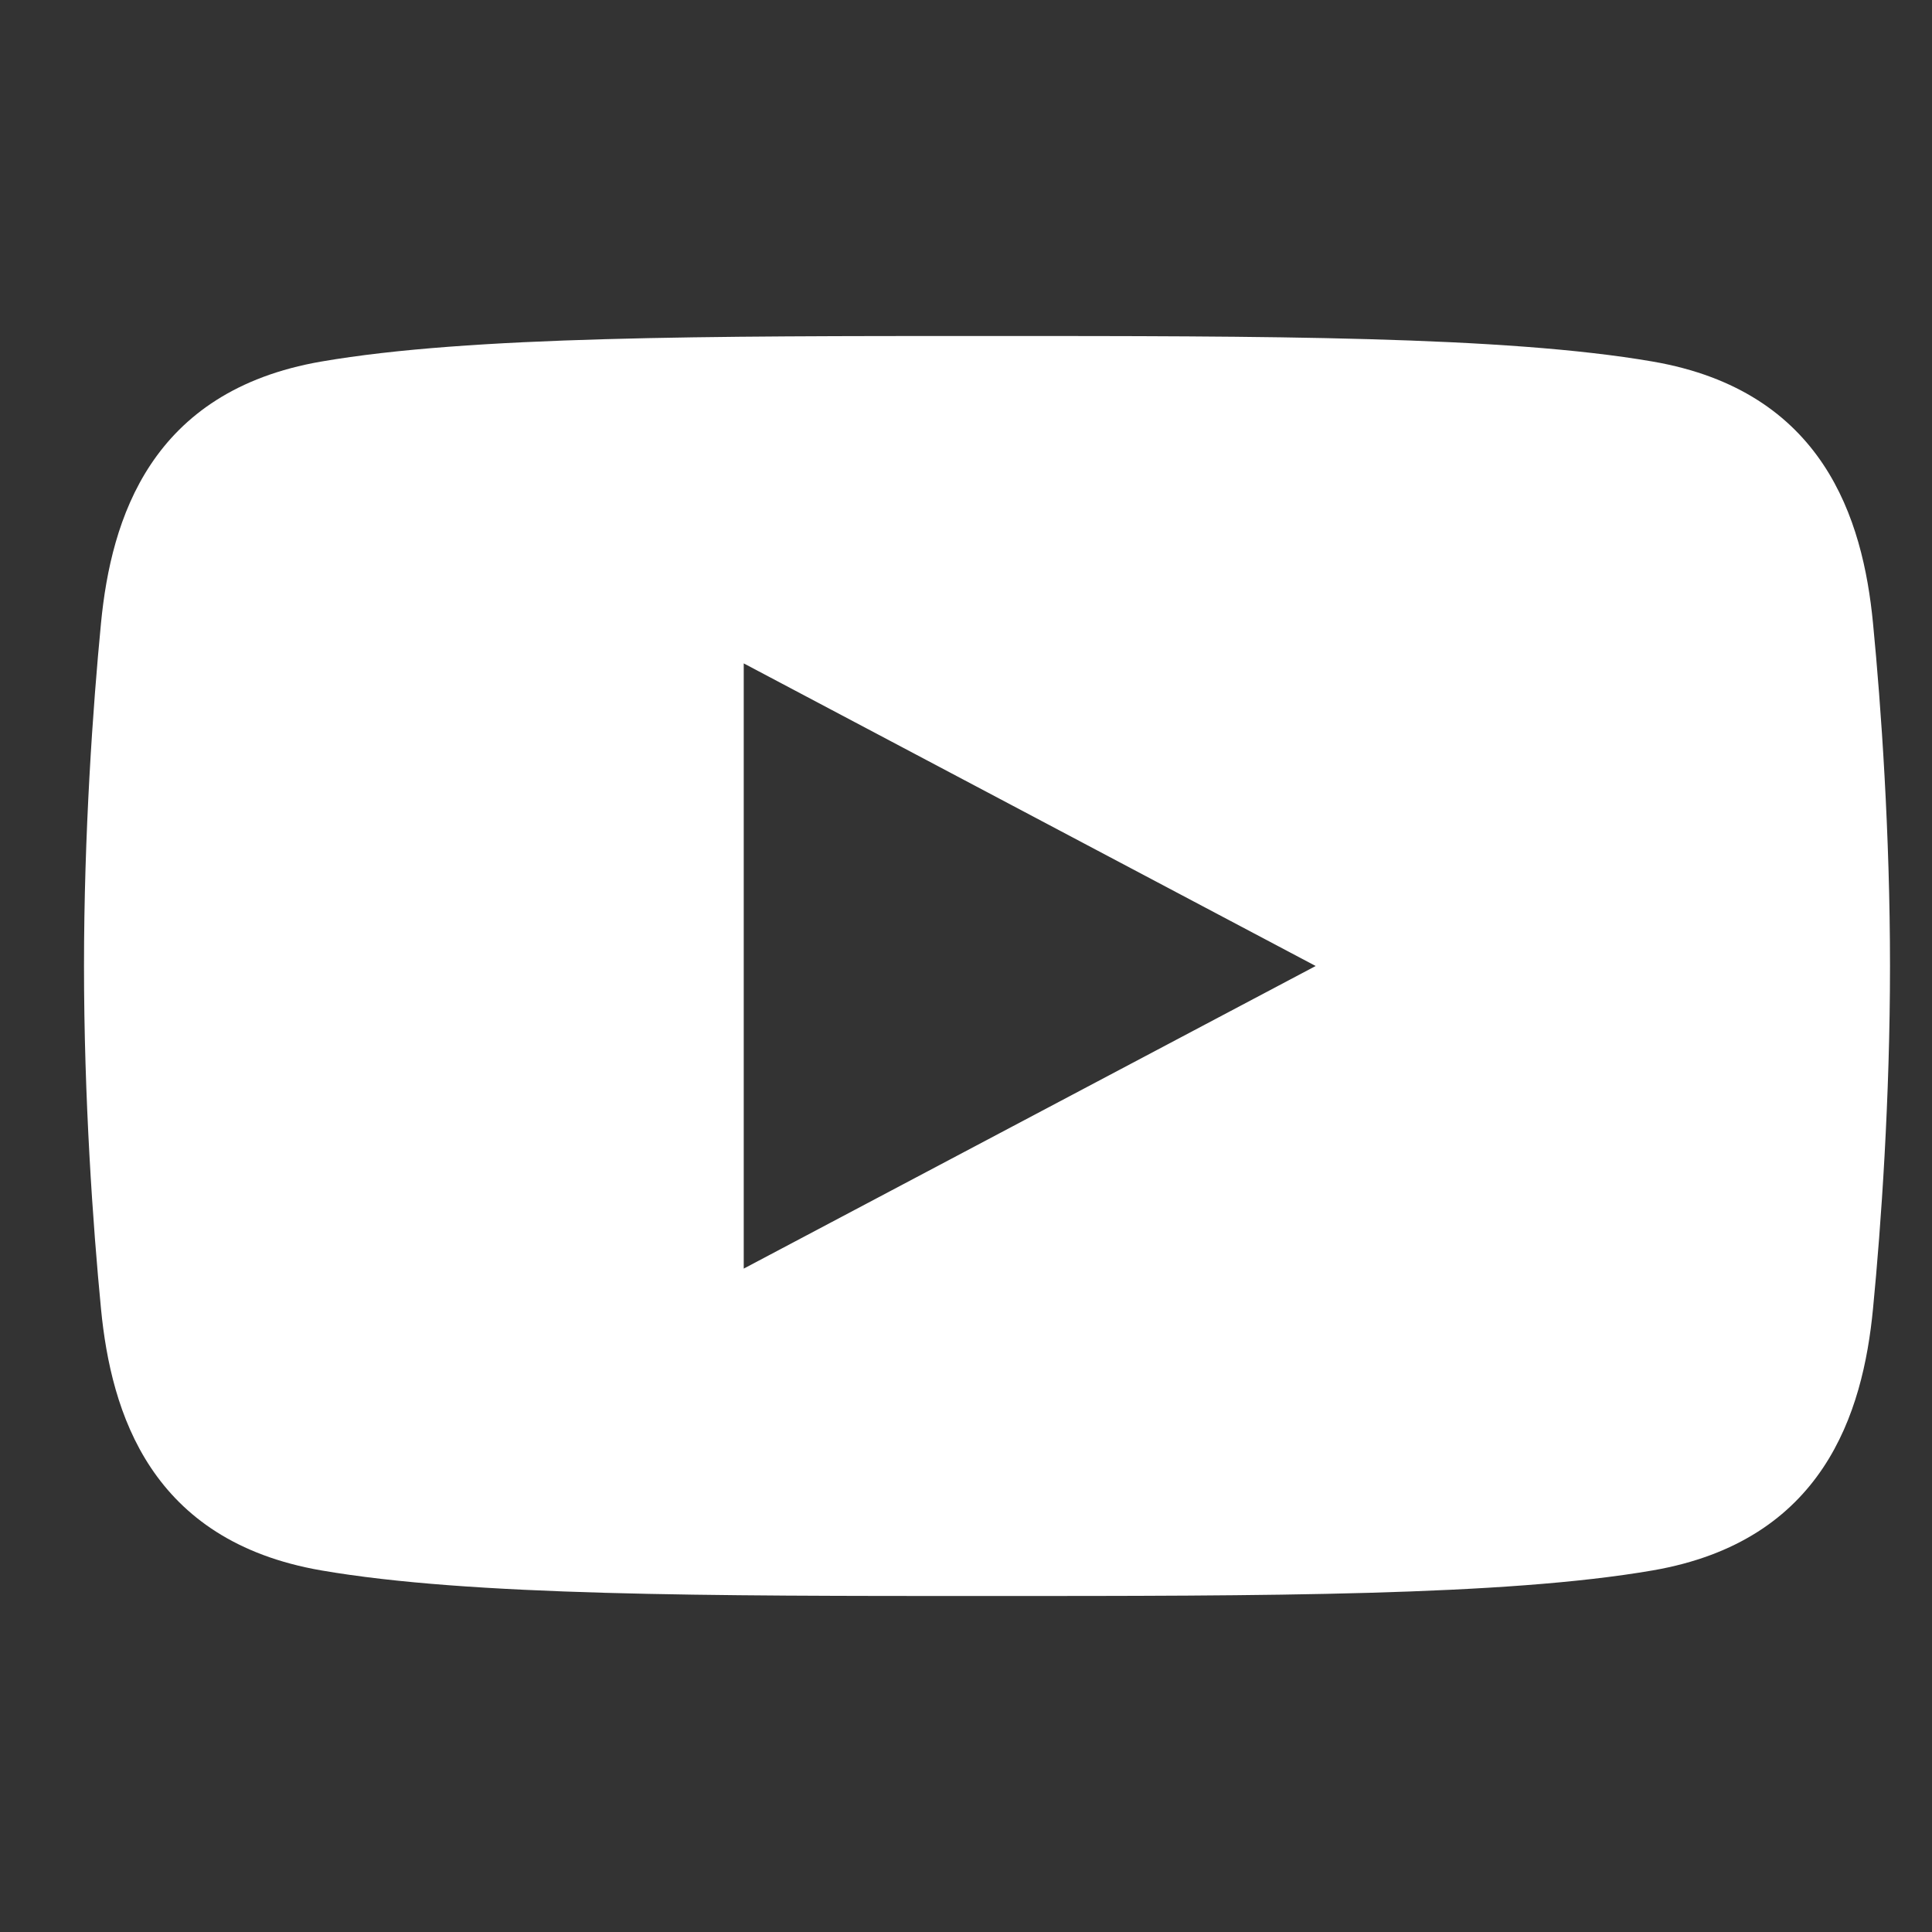 <?xml version="1.0" encoding="UTF-8"?>
<svg width="46px" height="46px" viewBox="0 0 46 46" version="1.1" xmlns="http://www.w3.org/2000/svg" xmlns:xlink="http://www.w3.org/1999/xlink">
    <rect x="0" y="0" width="46" height="46" fill="#333333" stroke="none"/>
    <!-- Generator: Sketch 50.2 (55047) - http://www.bohemiancoding.com/sketch -->
    <title>Group 2</title>
    <desc>Created with Sketch.</desc>
    <defs></defs>
    <g id="Page-1" stroke="none" stroke-width="1" fill="none" fill-rule="evenodd">
        <g id="Artboard-1" transform="translate(-275, 0)">
            <g id="Group-2" transform="translate(275, 0)">
                <path d="M17.708,30.205 L17.708,15.795 L31.326,23 L17.708,30.205 Z M44.595,14.834 C44.355,12.352 43.417,9.309 39.348,8.608 C35.817,7.999 30.137,8 23.501,8 C16.864,8 11.184,7.999 7.652,8.608 C3.583,9.309 2.646,12.352 2.405,14.834 C2.212,16.823 2,19.853 2,23 C2,26.147 2.212,29.176 2.405,31.165 C2.646,33.647 3.583,36.69 7.652,37.391 C11.184,38.001 16.864,38 23.501,38 C30.137,38 35.817,38.001 39.348,37.391 C43.417,36.69 44.355,33.647 44.595,31.165 C44.789,29.176 45,26.147 45,23 C45,19.853 44.789,16.823 44.595,14.834 Z" id="Fill-8" fill="#ffffff"></path>
            </g>
        </g>
    </g>
</svg>